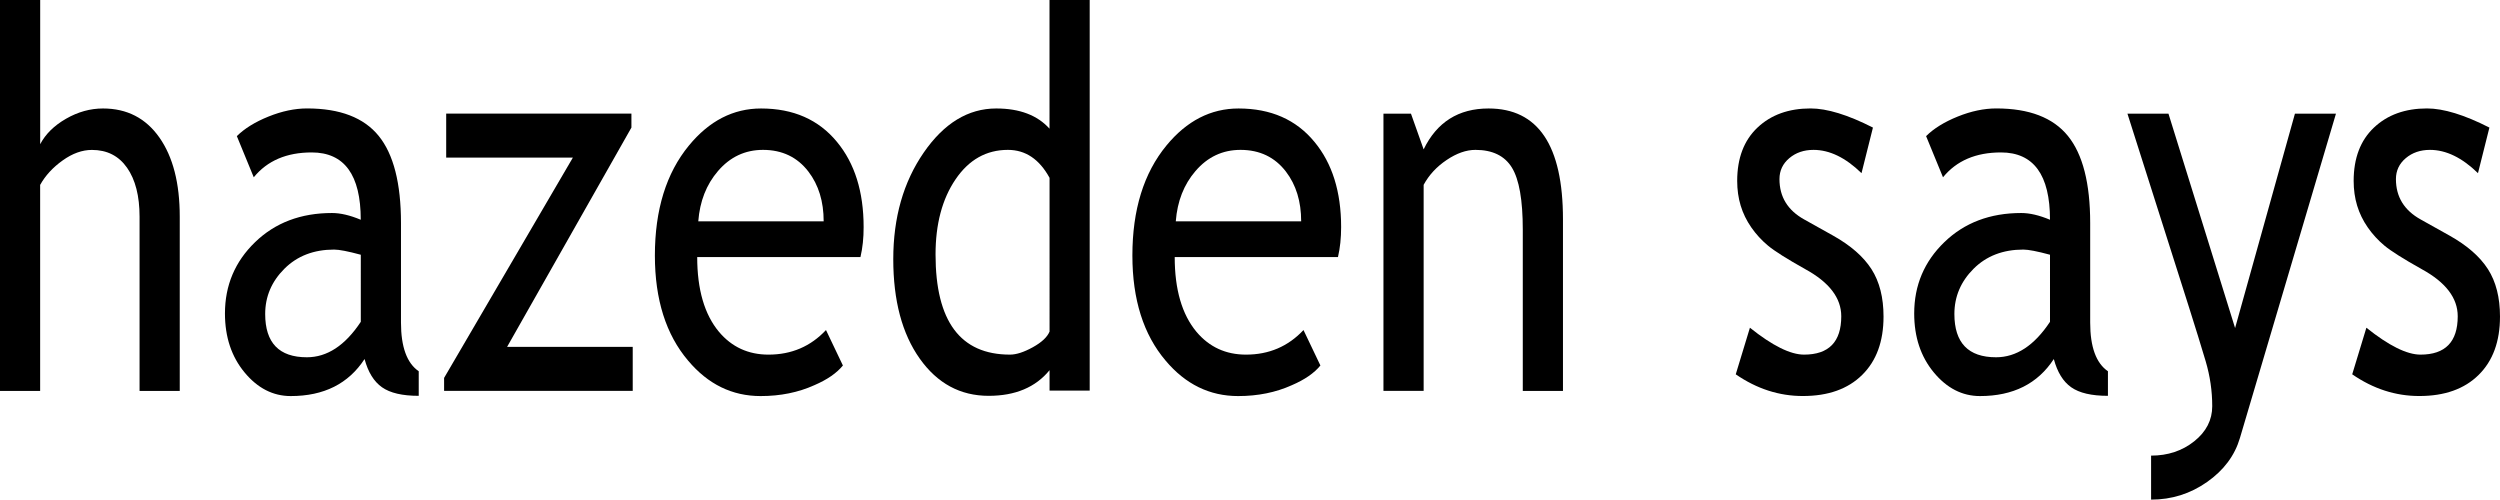 <svg xmlns="http://www.w3.org/2000/svg" xmlns:xlink="http://www.w3.org/1999/xlink" x="0px" y="0px"
	 viewBox="0 0 538.11 107.54" style="enable-background:new 0 0 538.11 107.54;" xml:space="preserve">
<g>
	<path d="M30.04,84.14v-37.5c0-4.46-0.9-7.97-2.69-10.53c-1.79-2.56-4.31-3.84-7.56-3.84c-2.09,0-4.2,0.75-6.3,2.26
		c-2.11,1.5-3.73,3.26-4.85,5.27v44.35H0V0h8.65v31.04c1.15-2.19,3.01-4.02,5.58-5.49c2.56-1.47,5.21-2.2,7.94-2.2
		c5.16,0,9.2,2.08,12.13,6.24c2.93,4.16,4.39,9.84,4.39,17.05v37.5H30.04z"/>
	<path d="M78.47,77.28c-3.46,5.31-8.75,7.97-15.89,7.97c-3.82,0-7.14-1.7-9.95-5.1c-2.81-3.4-4.21-7.62-4.21-12.68
		c0-6.05,2.16-11.17,6.49-15.35c4.32-4.18,9.84-6.27,16.55-6.27c1.82,0,3.88,0.48,6.19,1.45c0-9.66-3.52-14.49-10.56-14.49
		c-5.4,0-9.56,1.78-12.47,5.35l-3.64-8.86c1.64-1.63,3.91-3.04,6.81-4.21c2.9-1.17,5.67-1.75,8.31-1.75
		c7.07,0,12.21,1.97,15.41,5.91c3.2,3.94,4.8,10.2,4.8,18.78v21.4c0,5.24,1.27,8.73,3.82,10.48v5.29c-3.52,0-6.15-0.61-7.9-1.84
		C80.48,82.13,79.23,80.11,78.47,77.28z M77.65,54.83c-2.73-0.74-4.64-1.11-5.73-1.11c-4.37,0-7.94,1.37-10.7,4.12
		c-2.76,2.75-4.14,6-4.14,9.75c0,6.2,2.99,9.31,8.97,9.31c4.37,0,8.24-2.54,11.61-7.63V54.83z"/>
	<path d="M109.15,74.66h27.04v9.47h-40.6v-2.79l27.72-47.42H96.04v-9.47h39.87v3.01L109.15,74.66z"/>
	<path d="M185.21,55.33h-35.14c0,6.98,1.56,12.35,4.69,16.1c2.76,3.27,6.31,4.9,10.65,4.9c4.95,0,9.07-1.76,12.38-5.29l3.64,7.63
		c-1.34,1.64-3.38,3.05-6.15,4.24c-3.46,1.56-7.31,2.34-11.56,2.34c-6.13,0-11.33-2.54-15.61-7.63c-4.76-5.61-7.15-13.15-7.15-22.62
		c0-9.84,2.44-17.74,7.33-23.68c4.37-5.31,9.54-7.97,15.52-7.97c6.95,0,12.4,2.4,16.34,7.19c3.82,4.61,5.74,10.72,5.74,18.33
		C185.9,51.21,185.67,53.36,185.21,55.33z M164.23,32.26c-3.85,0-7.09,1.52-9.7,4.57c-2.49,2.9-3.9,6.5-4.23,10.81h26.99
		c0-4.27-1.09-7.84-3.28-10.7C171.62,33.82,168.35,32.26,164.23,32.26z"/>
	<path d="M225.91,84.08v-4.4c-3,3.68-7.37,5.52-13.11,5.52c-6.1,0-11.05-2.67-14.84-8.02c-3.79-5.35-5.69-12.48-5.69-21.4
		c0-8.95,2.18-16.59,6.55-22.93c4.37-6.33,9.57-9.5,15.61-9.5c5.04,0,8.86,1.45,11.47,4.35V0h8.65v84.08H225.91z M225.91,38.28
		c-2.19-4.01-5.17-6.02-8.97-6.02c-4.64,0-8.4,2.12-11.27,6.35c-2.87,4.23-4.3,9.62-4.3,16.16c0,14.38,5.34,21.56,16.02,21.56
		c1.37,0,3-0.53,4.92-1.59c1.91-1.06,3.11-2.18,3.6-3.37V38.28z"/>
	<path d="M287.99,55.33h-35.14c0,6.98,1.56,12.35,4.69,16.1c2.76,3.27,6.31,4.9,10.65,4.9c4.95,0,9.07-1.76,12.38-5.29l3.64,7.63
		c-1.34,1.64-3.38,3.05-6.15,4.24c-3.46,1.56-7.31,2.34-11.56,2.34c-6.13,0-11.33-2.54-15.61-7.63c-4.76-5.61-7.15-13.15-7.15-22.62
		c0-9.84,2.44-17.74,7.33-23.68c4.37-5.31,9.54-7.97,15.52-7.97c6.95,0,12.4,2.4,16.34,7.19c3.82,4.61,5.74,10.72,5.74,18.33
		C288.67,51.21,288.45,53.36,287.99,55.33z M267.01,32.26c-3.85,0-7.09,1.52-9.7,4.57c-2.49,2.9-3.9,6.5-4.23,10.81h26.99
		c0-4.27-1.09-7.84-3.28-10.7C274.4,33.82,271.13,32.26,267.01,32.26z"/>
	<path d="M327.77,84.14V49.42c0-6.35-0.78-10.8-2.34-13.34c-1.56-2.54-4.18-3.82-7.85-3.82c-1.97,0-4.04,0.72-6.19,2.17
		c-2.16,1.45-3.81,3.23-4.96,5.35v44.35h-8.65V24.46h5.92l2.73,7.69c2.85-5.87,7.51-8.8,13.97-8.8c10.68,0,16.02,7.95,16.02,23.85
		v36.94H327.77z"/>
	<path d="M373.61,80.57l3.05-10.03c4.82,3.86,8.71,5.79,11.65,5.79c5.34,0,8.01-2.75,8.01-8.25c0-3.94-2.58-7.32-7.74-10.14
		c-3.98-2.23-6.65-3.92-8.03-5.07c-1.38-1.15-2.58-2.46-3.6-3.93c-1.02-1.47-1.78-3.03-2.28-4.68c-0.5-1.65-0.75-3.43-0.75-5.32
		c0-4.9,1.46-8.73,4.37-11.48c2.91-2.75,6.72-4.12,11.42-4.12c3.55,0,8.03,1.37,13.43,4.12l-2.46,9.81
		c-3.43-3.34-6.87-5.01-10.33-5.01c-2.06,0-3.8,0.59-5.21,1.78c-1.41,1.19-2.12,2.69-2.12,4.51c0,3.83,1.78,6.72,5.33,8.69
		l6.19,3.46c3.79,2.12,6.55,4.53,8.29,7.24c1.73,2.71,2.59,6.11,2.59,10.2c0,5.35-1.53,9.54-4.6,12.56
		c-3.07,3.03-7.31,4.54-12.75,4.54C382.96,85.25,378.13,83.69,373.61,80.57z"/>
	<path d="M442.07,77.28c-3.46,5.31-8.76,7.97-15.89,7.97c-3.82,0-7.14-1.7-9.95-5.1c-2.81-3.4-4.21-7.62-4.21-12.68
		c0-6.05,2.16-11.17,6.49-15.35c4.32-4.18,9.84-6.27,16.55-6.27c1.82,0,3.88,0.48,6.19,1.45c0-9.66-3.52-14.49-10.56-14.49
		c-5.4,0-9.56,1.78-12.47,5.35l-3.64-8.86c1.64-1.63,3.91-3.04,6.8-4.21c2.9-1.17,5.67-1.75,8.31-1.75c7.07,0,12.21,1.97,15.41,5.91
		c3.2,3.94,4.8,10.2,4.8,18.78v21.4c0,5.24,1.27,8.73,3.82,10.48v5.29c-3.52,0-6.15-0.61-7.9-1.84S442.83,80.11,442.07,77.28z
		 M441.25,54.83c-2.73-0.74-4.64-1.11-5.74-1.11c-4.37,0-7.94,1.37-10.7,4.12c-2.76,2.75-4.14,6-4.14,9.75
		c0,6.2,2.99,9.31,8.97,9.31c4.37,0,8.24-2.54,11.61-7.63V54.83z"/>
	<path d="M482.13,94.28c-1.12,3.79-3.48,6.95-7.08,9.47c-3.6,2.53-7.61,3.79-12.04,3.79v-9.47c3.61,0,6.71-1.03,9.29-3.09
		c2.58-2.06,3.87-4.58,3.87-7.55c0-3.27-0.47-6.49-1.41-9.67s-2.16-7.1-3.64-11.78l-13.2-41.51h8.83l14.34,46.14l12.88-46.14h8.83
		L482.13,94.28z"/>
	<path d="M506.3,80.57l3.05-10.03c4.82,3.86,8.71,5.79,11.65,5.79c5.34,0,8.01-2.75,8.01-8.25c0-3.94-2.58-7.32-7.74-10.14
		c-3.98-2.23-6.65-3.92-8.03-5.07c-1.38-1.15-2.58-2.46-3.6-3.93c-1.02-1.47-1.78-3.03-2.28-4.68c-0.5-1.65-0.75-3.43-0.75-5.32
		c0-4.9,1.46-8.73,4.37-11.48c2.91-2.75,6.72-4.12,11.42-4.12c3.55,0,8.03,1.37,13.43,4.12l-2.46,9.81
		c-3.43-3.34-6.87-5.01-10.33-5.01c-2.06,0-3.8,0.59-5.21,1.78c-1.41,1.19-2.12,2.69-2.12,4.51c0,3.83,1.78,6.72,5.33,8.69
		l6.19,3.46c3.79,2.12,6.55,4.53,8.29,7.24c1.73,2.71,2.59,6.11,2.59,10.2c0,5.35-1.53,9.54-4.6,12.56
		c-3.07,3.03-7.31,4.54-12.75,4.54C515.64,85.25,510.82,83.69,506.3,80.57z"/>
</g>
</svg>
